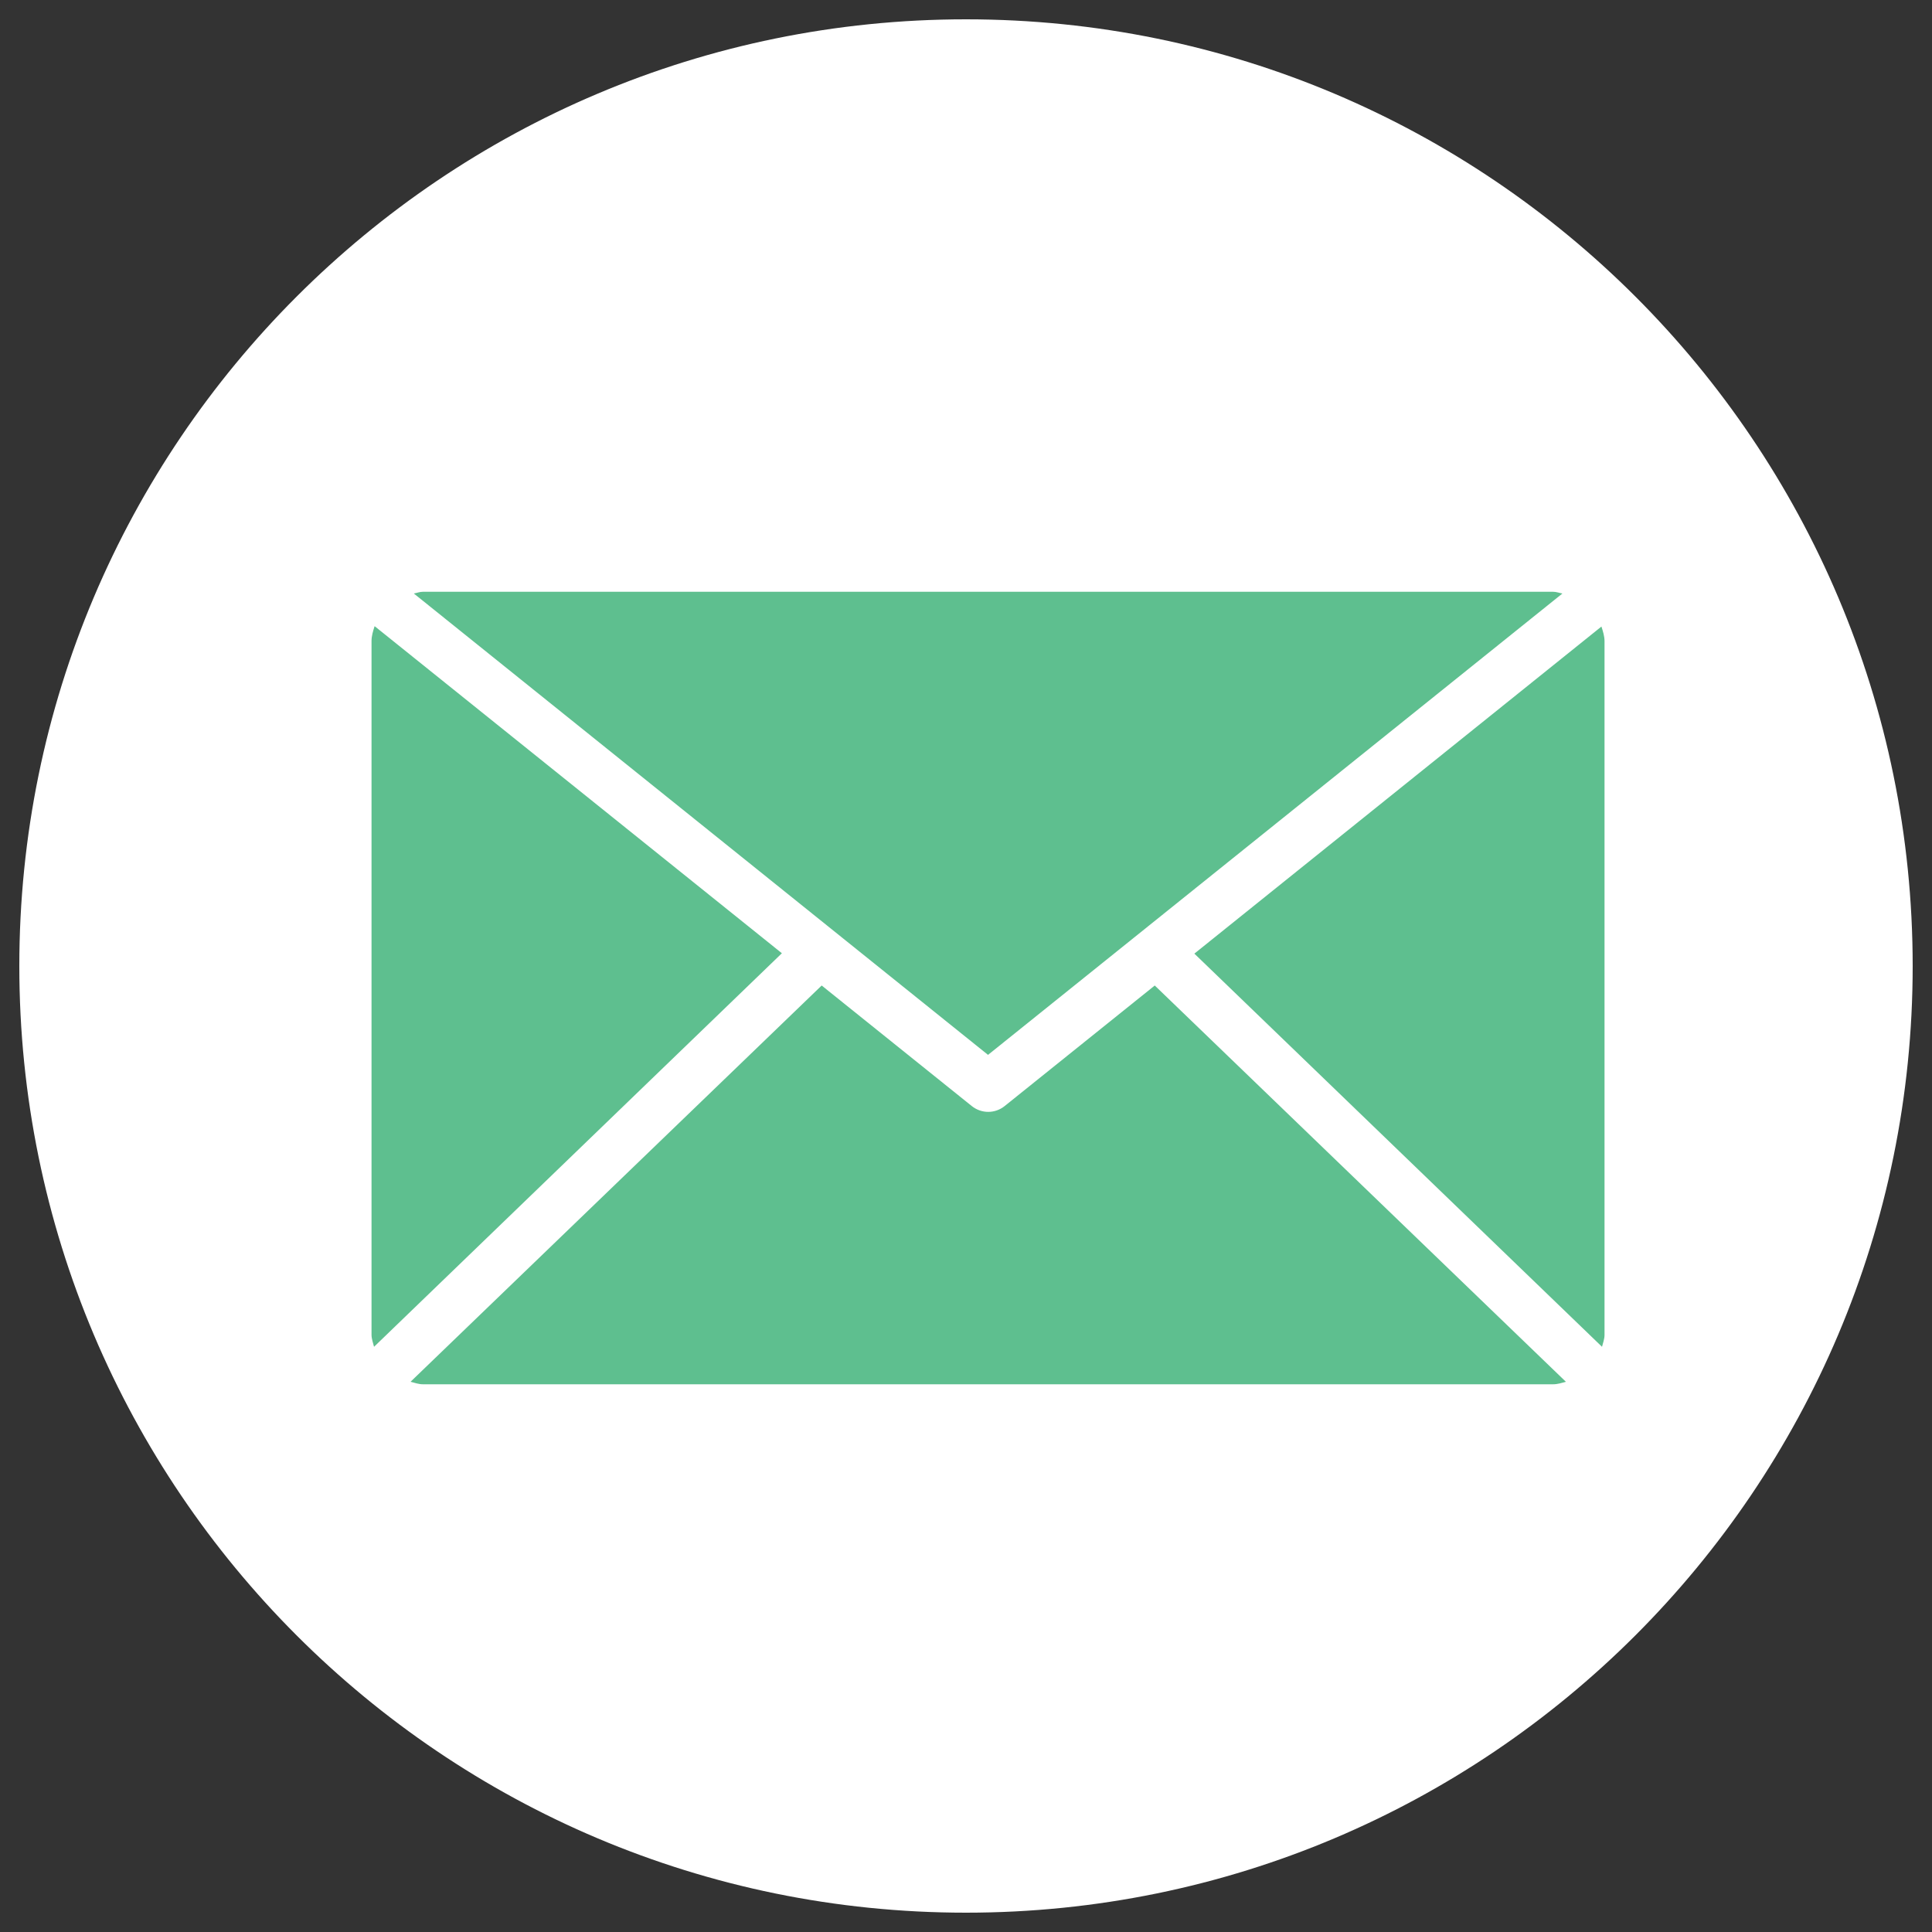 <?xml version="1.0" encoding="utf-8"?>
<!-- Svg Vector Icons : http://www.onlinewebfonts.com/icon -->
<!DOCTYPE svg PUBLIC "-//W3C//DTD SVG 1.1//EN" "http://www.w3.org/Graphics/SVG/1.1/DTD/svg11.dtd">
<svg version="1.1" xmlns="http://www.w3.org/2000/svg" xmlns:xlink="http://www.w3.org/1999/xlink" x="0px" y="0px" viewBox="0 0 1000 1000" enable-background="new 0 0 1000 1000" xml:space="preserve">
<rect x="0" y="0" width="1000" height="1000" fill="#333333" stroke="none"/>
<g>
<circle cx="500" cy="495" r="460" fill="white"/>
<path d="M511.4,546L214.2,307.2c1.6-0.3,3.1-0.9,4.7-0.9h585c1.7,0,3.1,0.6,4.8,0.9L511.4,546L511.4,546z M829.2,697.1l-211-203.5l210.7-169.3c0.8,2.5,1.6,5,1.6,7.6v359C830.5,693.1,829.7,695.1,829.2,697.1L829.2,697.1z M193.6,697.1c-0.5-2.1-1.3-4-1.3-6.3v-359c0-2.7,0.8-5.2,1.6-7.7l210.8,169.3L193.6,697.1L193.6,697.1z M803.9,716.5h-585c-2.3,0-4.3-0.8-6.4-1.3l212.8-205.1l77.7,62.4c2.5,2,5.5,3,8.5,3c3,0,6-1,8.5-3l77.7-62.4l212.8,205.1C808.3,715.8,806.2,716.5,803.9,716.5L803.9,716.5z" fill="#5EBF8F"/>
<path d="M500,948.3c247.2,0,448.3-201.1,448.3-448.3c0-247.2-201.1-448.3-448.3-448.3C252.8,51.7,51.7,252.8,51.7,500C51.7,747.2,252.8,948.3,500,948.3 M500,990C229.4,990,10,770.6,10,500C10,229.4,229.4,10,500,10c270.7,0,490,219.4,490,490C990,770.6,770.6,990,500,990L500,990L500,990z" fill="white" /></g>
</svg>